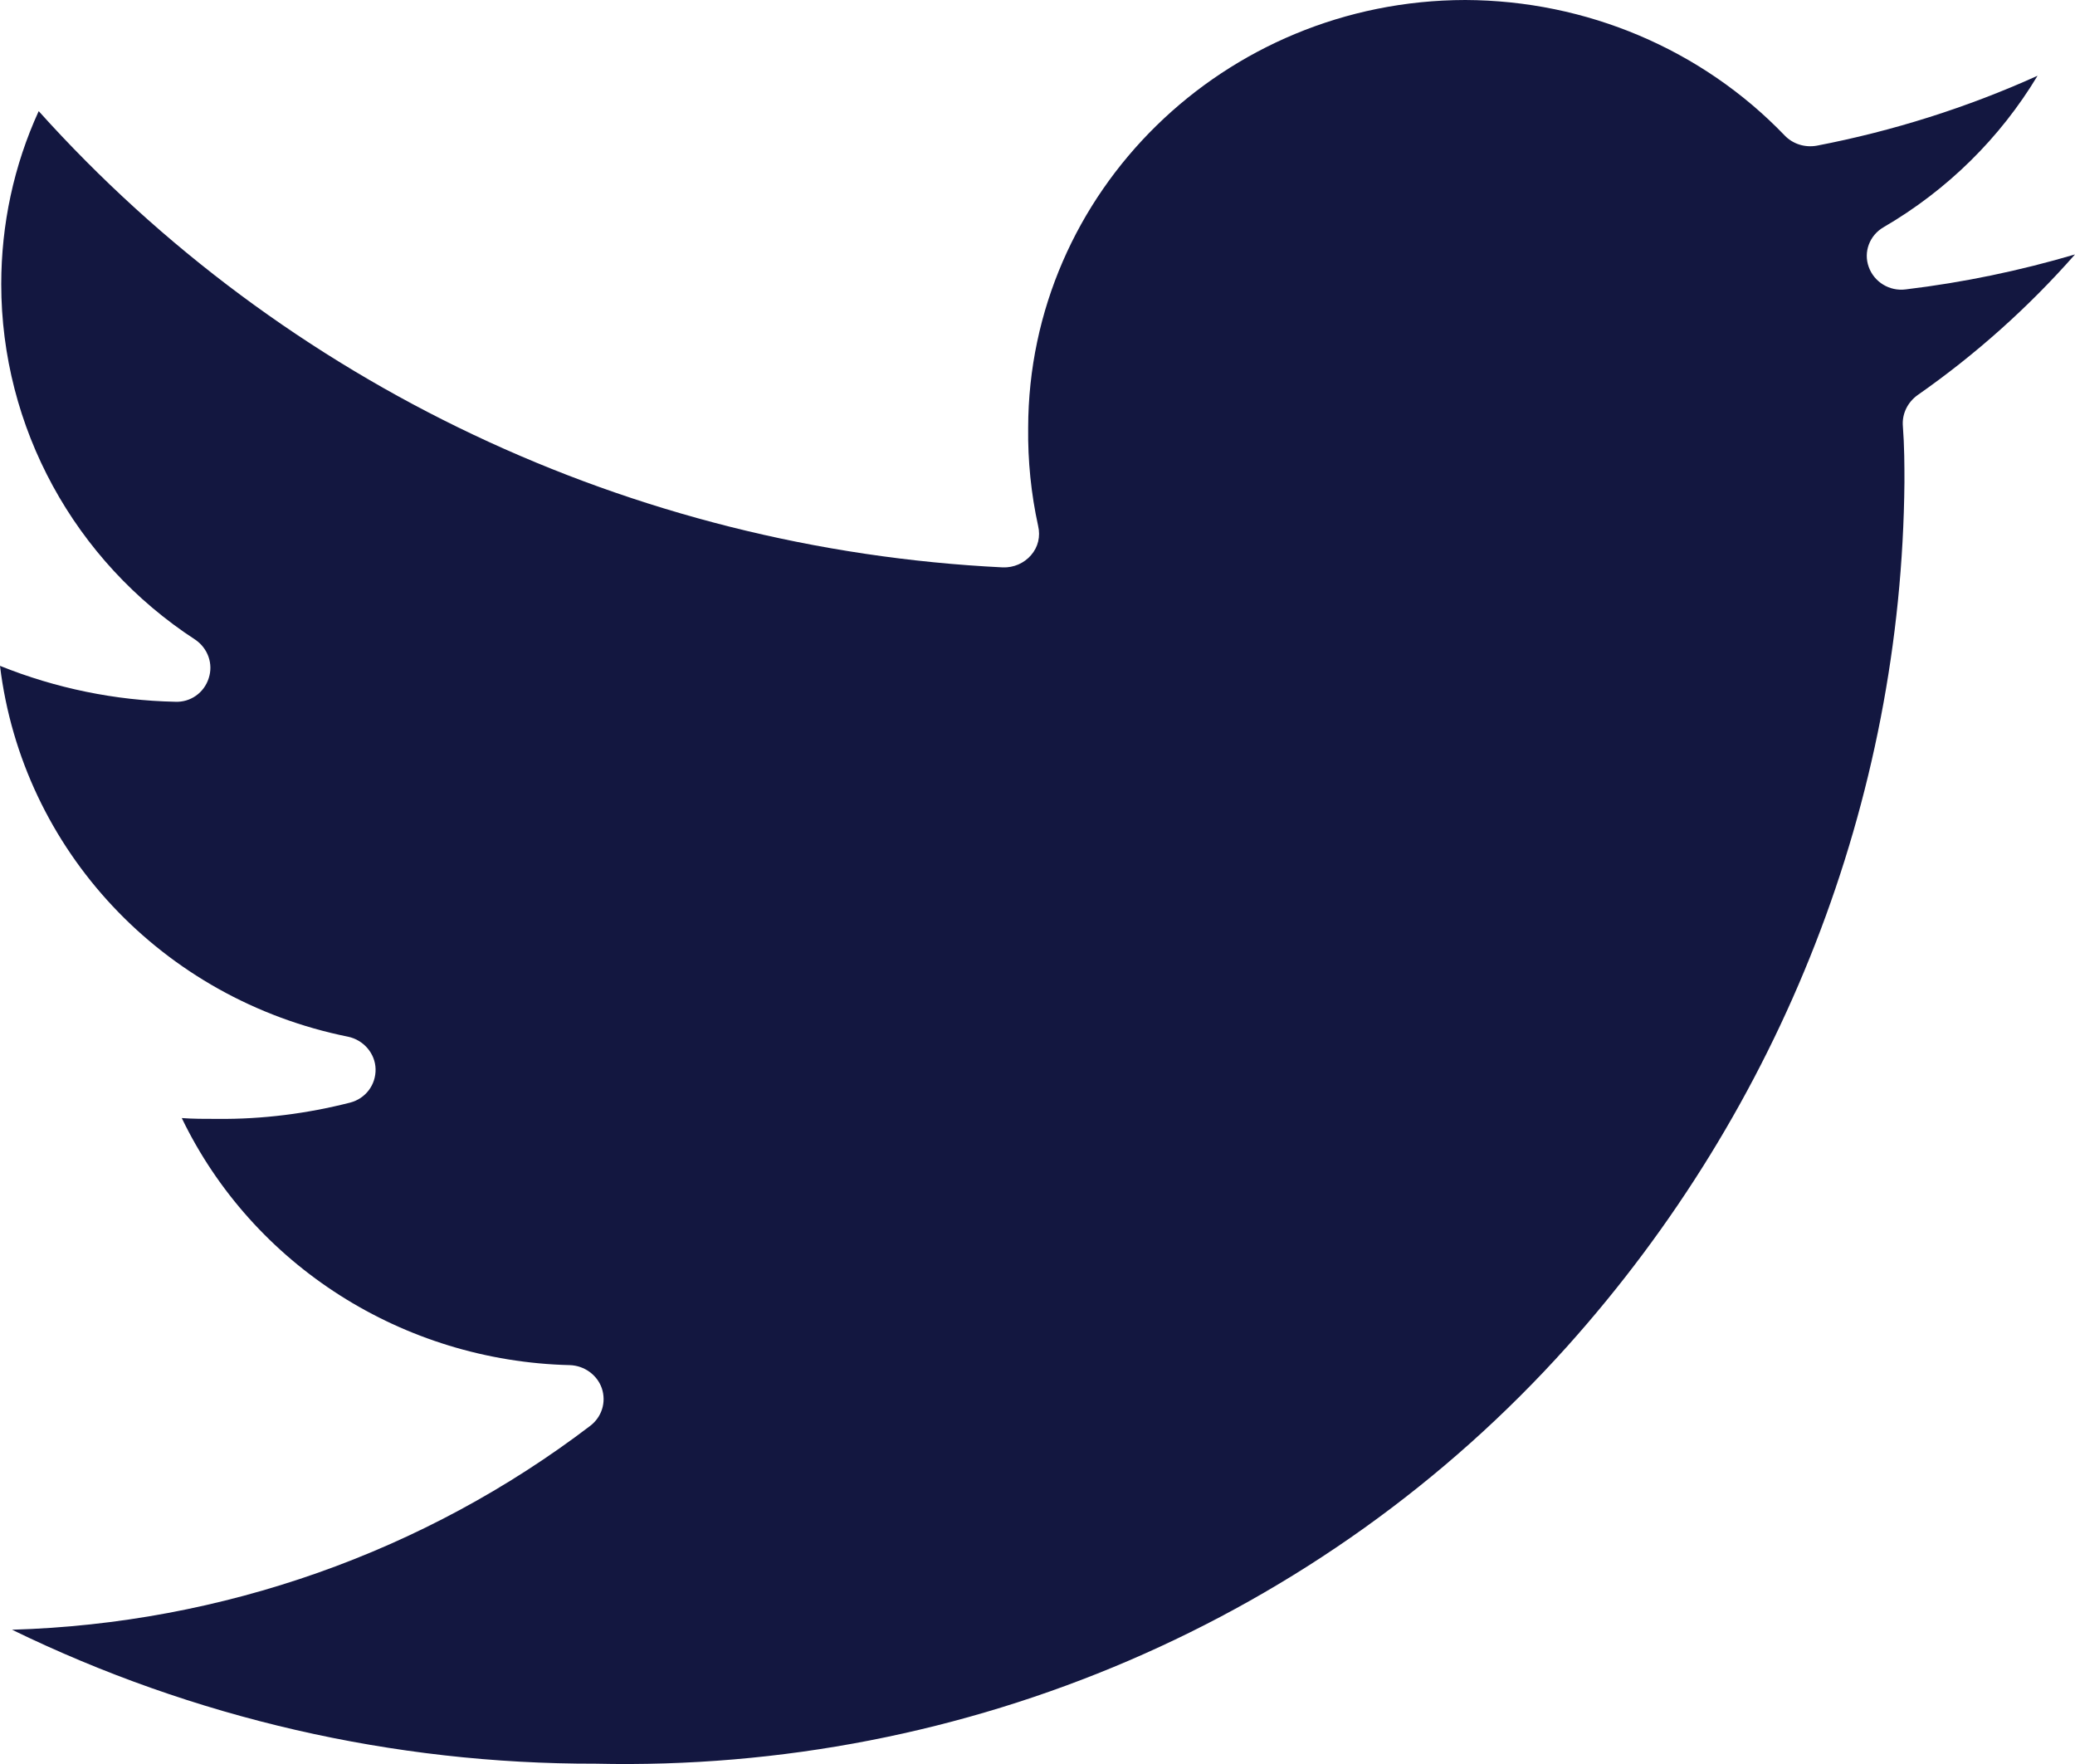 <svg width="20" height="17" viewBox="0 0 20 17" fill="none" xmlns="http://www.w3.org/2000/svg">
<path d="M20 2.452C19.551 2.962 19.042 3.417 18.481 3.809C18.389 3.876 18.336 3.981 18.34 4.091C18.356 4.307 18.356 4.484 18.356 4.648C18.328 7.716 17.174 10.669 15.105 12.976C12.744 15.608 9.316 17.079 5.741 16.997C3.788 17.001 1.864 16.557 0.116 15.706C2.141 15.647 4.093 14.957 5.689 13.741C5.801 13.655 5.845 13.513 5.801 13.38C5.757 13.251 5.632 13.16 5.492 13.156C3.885 13.117 2.437 12.195 1.752 10.775C1.86 10.783 1.968 10.783 2.097 10.783C2.53 10.787 2.959 10.732 3.375 10.626C3.524 10.587 3.624 10.454 3.62 10.301C3.616 10.152 3.504 10.022 3.355 9.991C1.563 9.63 0.216 8.19 0 6.417C0.537 6.633 1.11 6.751 1.688 6.763C1.836 6.77 1.968 6.676 2.012 6.535C2.057 6.398 2.004 6.249 1.884 6.166C0.714 5.405 0.012 4.115 0.012 2.738C0.012 2.165 0.132 1.597 0.373 1.071C2.738 3.703 6.089 5.292 9.665 5.468C9.769 5.472 9.87 5.429 9.938 5.35C10.006 5.272 10.03 5.17 10.006 5.068C9.938 4.758 9.906 4.44 9.91 4.123C9.914 1.851 11.798 0.004 14.123 0C15.29 0.004 16.404 0.475 17.202 1.306C17.282 1.389 17.398 1.424 17.511 1.404C18.244 1.263 18.962 1.036 19.639 0.73C19.278 1.33 18.769 1.832 18.156 2.189C18.02 2.267 17.959 2.428 18.012 2.573C18.064 2.718 18.212 2.809 18.368 2.789C18.926 2.722 19.467 2.609 20 2.452Z" fill="#131740"/>
</svg>
